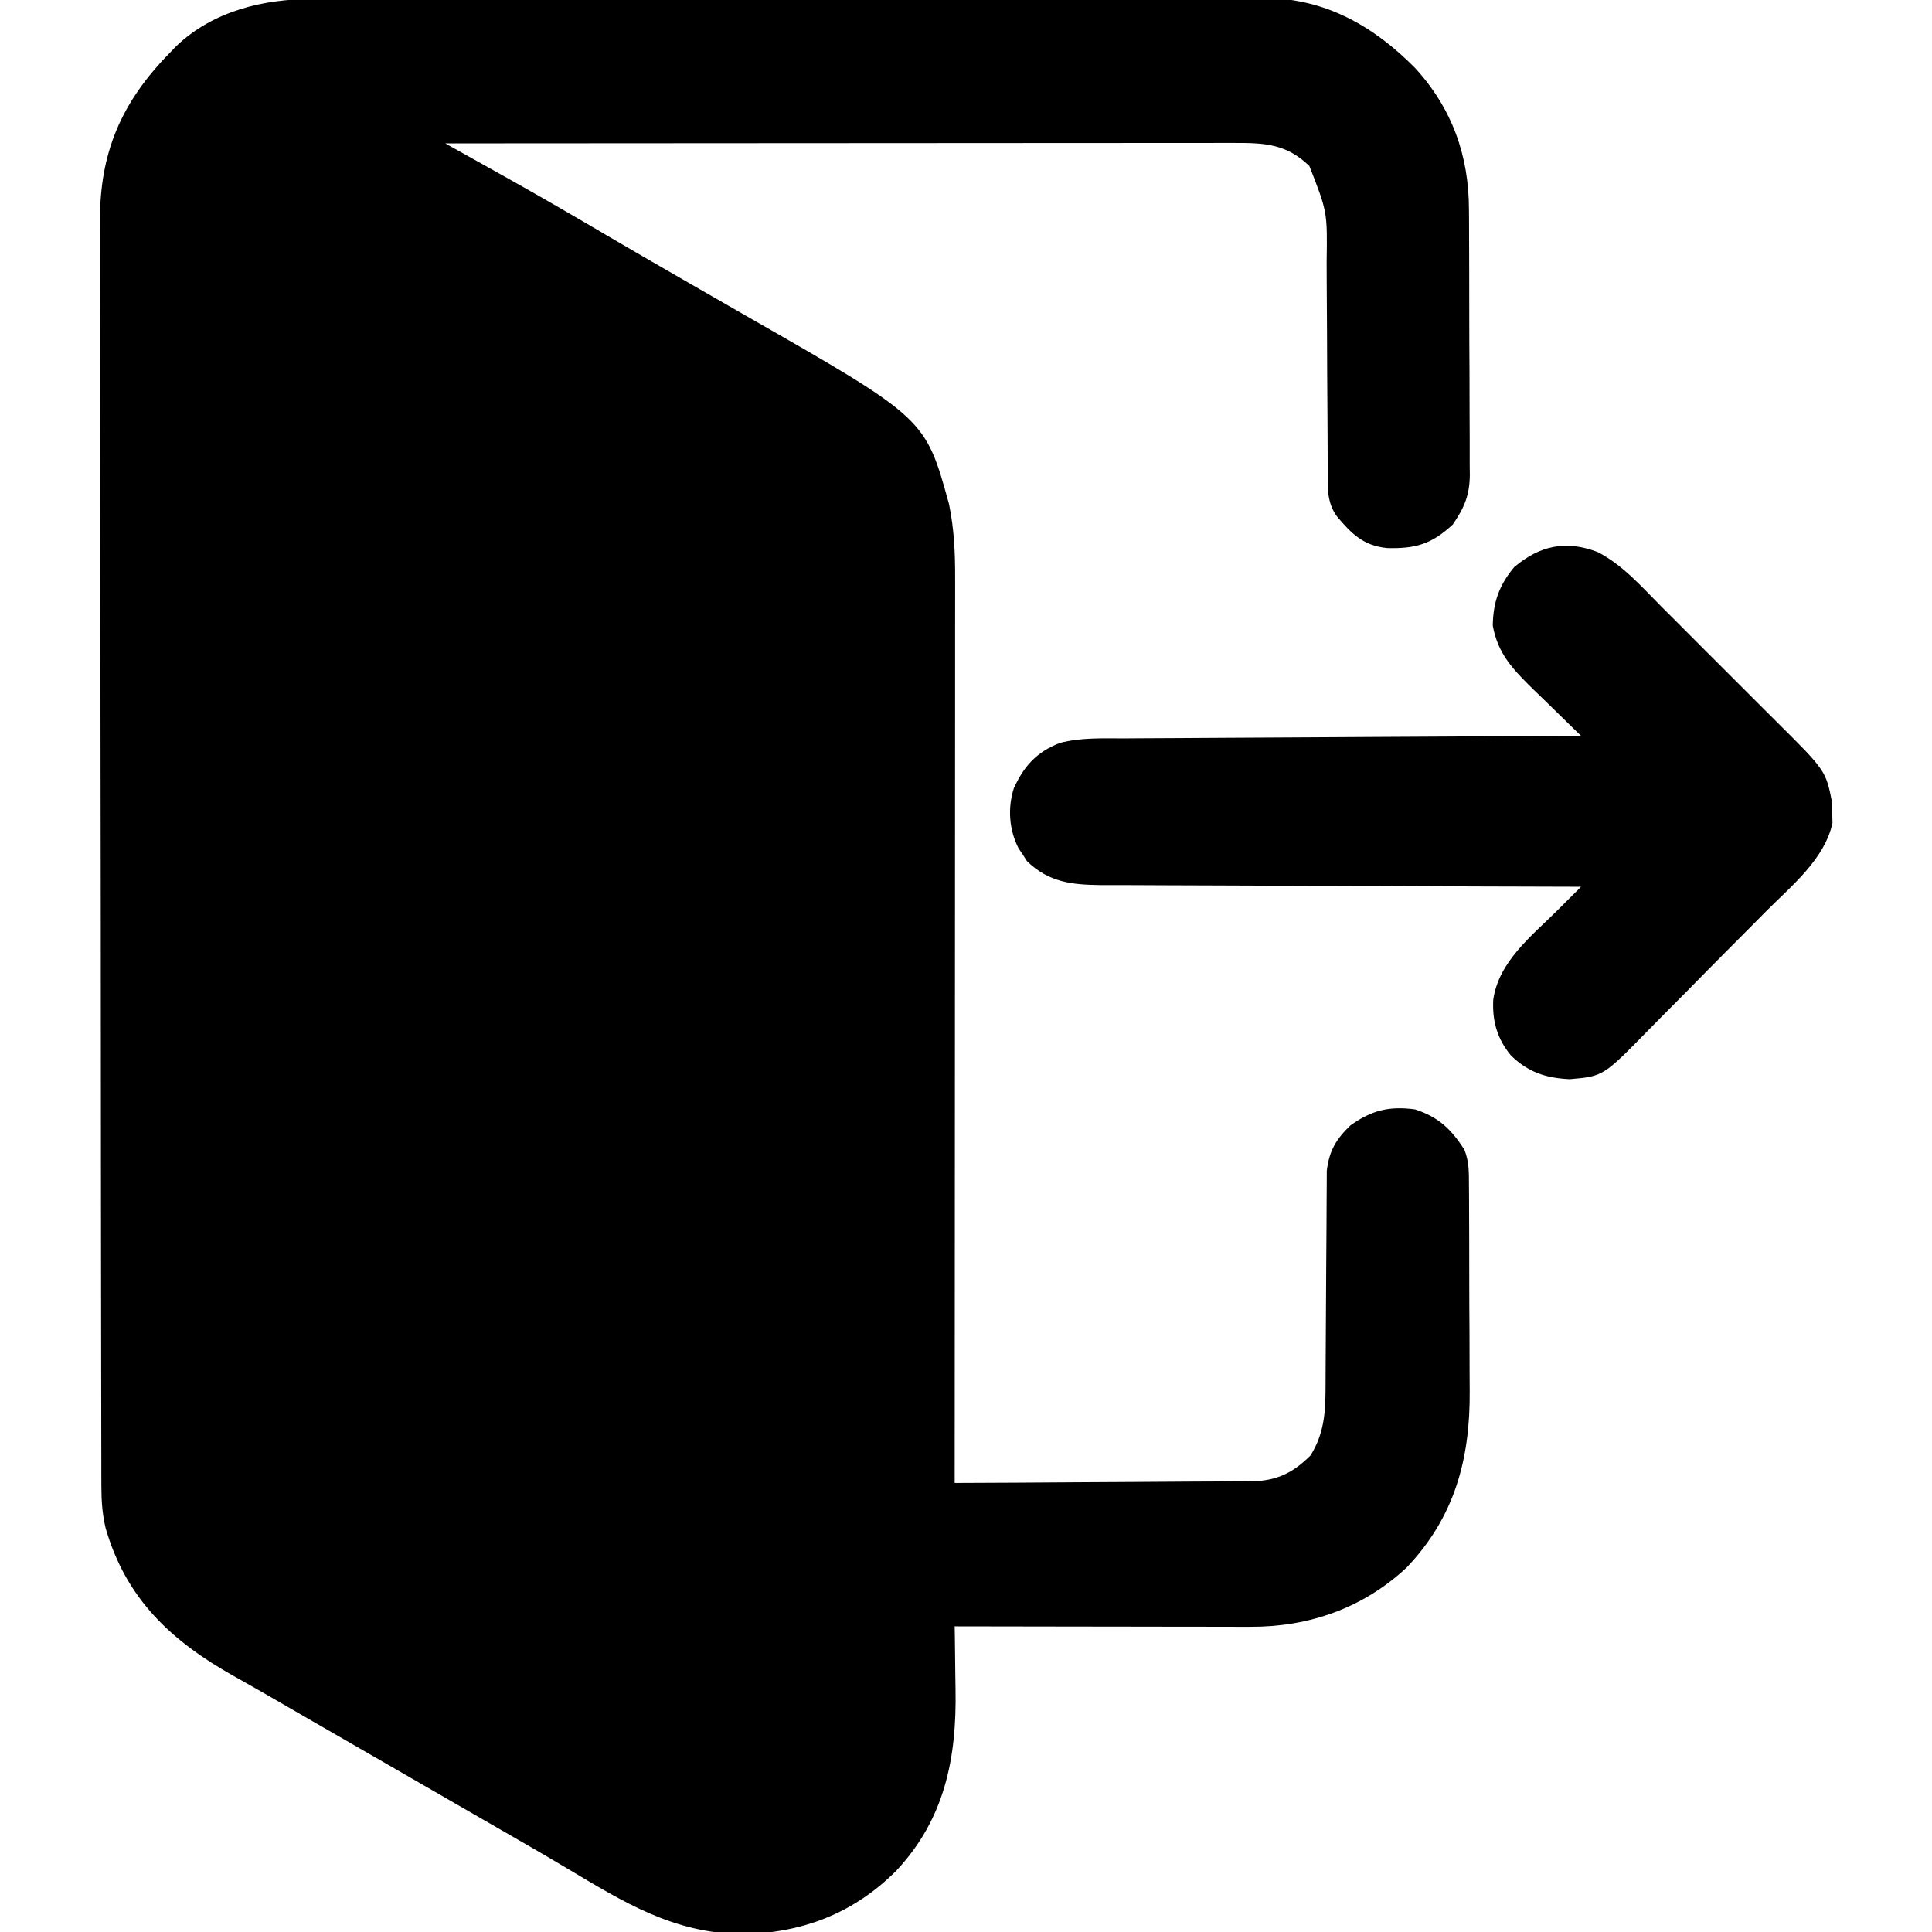 
<svg version="1.1" xmlns="http://www.w3.org/2000/svg" width="512" height="512">
<path d="M0 0 C1.108 -0.005 2.216 -0.009 3.358 -0.014 C7.068 -0.026 10.777 -0.025 14.486 -0.023 C17.147 -0.029 19.808 -0.036 22.47 -0.043 C28.947 -0.06 35.423 -0.066 41.9 -0.067 C47.168 -0.068 52.436 -0.072 57.703 -0.078 C72.653 -0.096 87.602 -0.105 102.552 -0.103 C103.358 -0.103 104.163 -0.103 104.993 -0.103 C105.799 -0.103 106.605 -0.103 107.436 -0.103 C120.496 -0.102 133.557 -0.121 146.617 -0.149 C160.042 -0.178 173.467 -0.192 186.891 -0.19 C194.423 -0.19 201.954 -0.195 209.485 -0.217 C215.898 -0.235 222.312 -0.239 228.726 -0.226 C231.994 -0.219 235.262 -0.221 238.53 -0.236 C242.084 -0.252 245.637 -0.242 249.191 -0.227 C250.719 -0.242 250.719 -0.242 252.277 -0.258 C268.181 -0.107 280.967 7.194 291.913 18.267 C301.745 28.997 306.221 41.561 306.203 55.981 C306.21 56.8 306.217 57.619 306.224 58.463 C306.243 61.14 306.247 63.817 306.249 66.494 C306.255 68.37 306.262 70.246 306.269 72.122 C306.281 76.041 306.285 79.959 306.283 83.878 C306.283 88.889 306.311 93.9 306.345 98.911 C306.367 102.78 306.371 106.649 306.37 110.518 C306.373 112.366 306.381 114.213 306.397 116.061 C306.417 118.645 306.411 121.228 306.399 123.813 C306.41 124.568 306.421 125.324 306.433 126.102 C306.368 131.571 305.001 134.741 301.913 139.267 C296.304 144.455 292.12 145.689 284.596 145.51 C278.234 144.935 275.01 141.651 271.112 136.986 C268.48 133.214 268.768 129.323 268.771 124.925 C268.766 123.808 268.766 123.808 268.76 122.667 C268.753 121.048 268.748 119.43 268.744 117.811 C268.737 115.241 268.721 112.672 268.703 110.102 C268.65 102.795 268.602 95.489 268.587 88.182 C268.577 83.711 268.547 79.24 268.506 74.77 C268.493 73.073 268.488 71.375 268.49 69.678 C268.684 56.419 268.684 56.419 263.913 44.267 C257.91 38.474 252.271 38.119 244.156 38.147 C243.262 38.146 242.368 38.145 241.448 38.145 C238.447 38.143 235.447 38.148 232.447 38.154 C230.299 38.154 228.15 38.154 226.002 38.153 C220.164 38.153 214.325 38.159 208.487 38.166 C202.387 38.172 196.288 38.173 190.189 38.174 C178.636 38.177 167.084 38.185 155.531 38.195 C142.38 38.207 129.229 38.212 116.078 38.217 C89.023 38.228 61.968 38.245 34.913 38.267 C35.608 38.655 36.302 39.043 37.018 39.442 C40.235 41.239 43.451 43.036 46.667 44.834 C48.305 45.748 48.305 45.748 49.977 46.681 C57.311 50.783 64.598 54.959 71.85 59.205 C72.956 59.852 74.062 60.499 75.202 61.166 C76.067 61.674 76.932 62.182 77.823 62.705 C84.129 66.4 90.456 70.056 96.788 73.705 C98.395 74.632 98.395 74.632 100.035 75.578 C105.054 78.473 110.075 81.362 115.105 84.238 C162.153 111.146 162.153 111.146 168.405 133.818 C169.785 140.475 170.054 146.818 170.033 153.6 C170.034 155.14 170.034 155.14 170.036 156.712 C170.037 160.145 170.032 163.578 170.026 167.011 C170.026 169.475 170.026 171.939 170.027 174.403 C170.027 179.705 170.024 185.006 170.019 190.307 C170.01 197.971 170.008 205.635 170.007 213.299 C170.004 225.735 169.998 238.171 169.988 250.607 C169.979 262.685 169.972 274.763 169.968 286.84 C169.967 287.585 169.967 288.33 169.967 289.098 C169.966 292.835 169.964 296.572 169.963 300.309 C169.953 331.295 169.935 362.281 169.913 393.267 C180.875 393.229 191.836 393.17 202.798 393.084 C207.888 393.044 212.978 393.012 218.069 392.996 C222.984 392.981 227.898 392.947 232.813 392.899 C234.686 392.884 236.558 392.876 238.431 392.876 C241.06 392.873 243.687 392.846 246.315 392.813 C247.085 392.818 247.855 392.823 248.648 392.829 C255.194 392.703 259.519 390.661 264.225 385.955 C267.525 380.7 268.162 375.341 268.184 369.234 C268.189 368.57 268.194 367.905 268.2 367.221 C268.21 365.791 268.216 364.362 268.218 362.932 C268.221 360.666 268.238 358.4 268.259 356.133 C268.314 349.694 268.345 343.255 268.369 336.816 C268.385 332.865 268.415 328.915 268.454 324.965 C268.465 323.465 268.471 321.966 268.472 320.466 C268.472 318.368 268.49 316.27 268.512 314.171 C268.517 312.98 268.522 311.789 268.528 310.561 C269.144 305.292 270.985 302.155 274.788 298.517 C280.379 294.492 285.09 293.346 291.913 294.267 C298.109 296.286 301.512 299.503 304.996 304.966 C306.292 308.22 306.183 311.085 306.203 314.584 C306.21 315.314 306.217 316.045 306.224 316.798 C306.243 319.214 306.247 321.629 306.249 324.045 C306.255 325.734 306.262 327.424 306.269 329.113 C306.281 332.66 306.285 336.206 306.283 339.753 C306.283 344.265 306.31 348.776 306.345 353.288 C306.367 356.783 306.371 360.277 306.37 363.772 C306.373 365.433 306.381 367.094 306.397 368.755 C306.551 386.865 302.435 402.328 289.643 415.724 C278.133 426.444 263.774 431.451 248.245 431.381 C247.396 431.381 246.546 431.381 245.671 431.381 C242.879 431.381 240.088 431.373 237.296 431.365 C235.354 431.363 233.412 431.362 231.47 431.361 C226.37 431.357 221.27 431.347 216.171 431.336 C210.962 431.326 205.754 431.321 200.546 431.316 C190.335 431.306 180.124 431.288 169.913 431.267 C169.936 432.566 169.936 432.566 169.96 433.891 C170.012 437.175 170.049 440.459 170.078 443.743 C170.092 445.151 170.113 446.559 170.139 447.967 C170.471 466.187 167.289 482.324 154.43 496.032 C143.09 507.402 129.382 512.591 113.538 512.83 C95.344 512.575 82.337 504.452 67.07 495.336 C61.056 491.746 54.986 488.256 48.913 484.767 C46.746 483.518 44.579 482.268 42.413 481.017 C41.34 480.399 40.268 479.78 39.163 479.142 C35.913 477.267 32.663 475.392 29.413 473.517 C27.803 472.589 27.803 472.589 26.161 471.641 C24.001 470.395 21.842 469.149 19.683 467.903 C13.024 464.061 6.364 460.223 -0.298 456.387 C-3.576 454.497 -6.851 452.601 -10.126 450.705 C-13.773 448.594 -17.431 446.508 -21.111 444.455 C-37.652 435.151 -49.633 424.093 -55.087 405.267 C-55.975 401.506 -56.215 398.022 -56.221 394.16 C-56.226 392.925 -56.23 391.69 -56.235 390.417 C-56.235 389.05 -56.235 387.682 -56.234 386.314 C-56.238 384.859 -56.241 383.404 -56.246 381.949 C-56.256 377.949 -56.259 373.949 -56.262 369.949 C-56.266 365.636 -56.275 361.322 -56.284 357.008 C-56.304 346.59 -56.314 336.171 -56.323 325.753 C-56.327 320.844 -56.333 315.935 -56.338 311.027 C-56.355 294.705 -56.369 278.384 -56.377 262.063 C-56.378 257.828 -56.38 253.594 -56.382 249.359 C-56.383 248.307 -56.383 247.254 -56.384 246.17 C-56.392 229.127 -56.417 212.084 -56.45 195.041 C-56.483 177.535 -56.501 160.03 -56.504 142.525 C-56.506 132.699 -56.515 122.874 -56.541 113.048 C-56.562 104.679 -56.57 96.31 -56.561 87.941 C-56.556 83.674 -56.558 79.408 -56.577 75.141 C-56.595 71.227 -56.594 67.314 -56.579 63.4 C-56.576 61.992 -56.58 60.583 -56.592 59.175 C-56.739 40.695 -50.885 27.311 -38.087 14.267 C-37.533 13.689 -36.979 13.11 -36.408 12.514 C-26.527 3.1 -13.165 -0.04 0 0 Z " fill="#000000" transform="translate(83.087,-0.267)"/>
<path d="M0 0 C6.63 3.41 11.632 9.167 16.827 14.404 C17.993 15.568 19.161 16.731 20.328 17.894 C22.766 20.325 25.195 22.763 27.62 25.207 C30.715 28.325 33.828 31.425 36.947 34.52 C39.358 36.916 41.76 39.322 44.159 41.732 C45.302 42.878 46.449 44.021 47.599 45.161 C60.472 57.953 60.472 57.953 62.159 66.607 C62.157 67.891 62.157 67.891 62.155 69.2 C62.177 70.056 62.199 70.912 62.221 71.794 C60.14 81.413 51.328 88.473 44.643 95.189 C43.463 96.381 42.284 97.573 41.104 98.765 C38.639 101.252 36.168 103.733 33.693 106.21 C30.537 109.372 27.404 112.556 24.277 115.746 C21.851 118.213 19.41 120.663 16.964 123.109 C15.803 124.276 14.647 125.449 13.497 126.627 C1.481 138.919 1.481 138.919 -7.408 139.7 C-13.744 139.391 -18.407 137.875 -23.001 133.4 C-26.663 128.975 -27.955 124.293 -27.685 118.669 C-26.252 108.497 -17.53 101.782 -10.65 94.927 C-10.048 94.327 -9.447 93.726 -8.827 93.108 C-7.355 91.638 -5.881 90.169 -4.408 88.7 C-5.106 88.699 -5.805 88.698 -6.525 88.696 C-23.544 88.659 -40.562 88.6 -57.581 88.517 C-65.811 88.477 -74.041 88.444 -82.271 88.429 C-89.447 88.416 -96.622 88.389 -103.797 88.346 C-107.595 88.323 -111.392 88.308 -115.19 88.309 C-118.769 88.309 -122.347 88.291 -125.926 88.259 C-127.857 88.247 -129.787 88.254 -131.718 88.262 C-139.426 88.169 -145.465 87.518 -151.248 81.919 C-151.791 81.068 -151.791 81.068 -152.345 80.2 C-152.916 79.35 -152.916 79.35 -153.498 78.482 C-156 73.585 -156.406 67.799 -154.724 62.579 C-152.054 56.719 -148.661 52.957 -142.527 50.588 C-136.909 49.098 -131.082 49.392 -125.312 49.382 C-124.004 49.372 -122.696 49.362 -121.349 49.351 C-117.779 49.324 -114.209 49.309 -110.639 49.296 C-106.902 49.28 -103.166 49.253 -99.429 49.228 C-92.36 49.181 -85.291 49.144 -78.222 49.111 C-70.171 49.073 -62.121 49.023 -54.07 48.973 C-37.516 48.87 -20.962 48.781 -4.408 48.7 C-4.998 48.131 -5.588 47.562 -6.196 46.976 C-8.881 44.374 -11.551 41.756 -14.22 39.138 C-15.149 38.243 -16.078 37.347 -17.035 36.425 C-22.382 31.155 -26.431 27.064 -27.806 19.513 C-27.726 13.34 -26.136 8.756 -22.095 3.95 C-15.243 -1.786 -8.393 -3.201 0 0 Z " fill="#000000" transform="translate(423.408,146.3)"/>
</svg>
